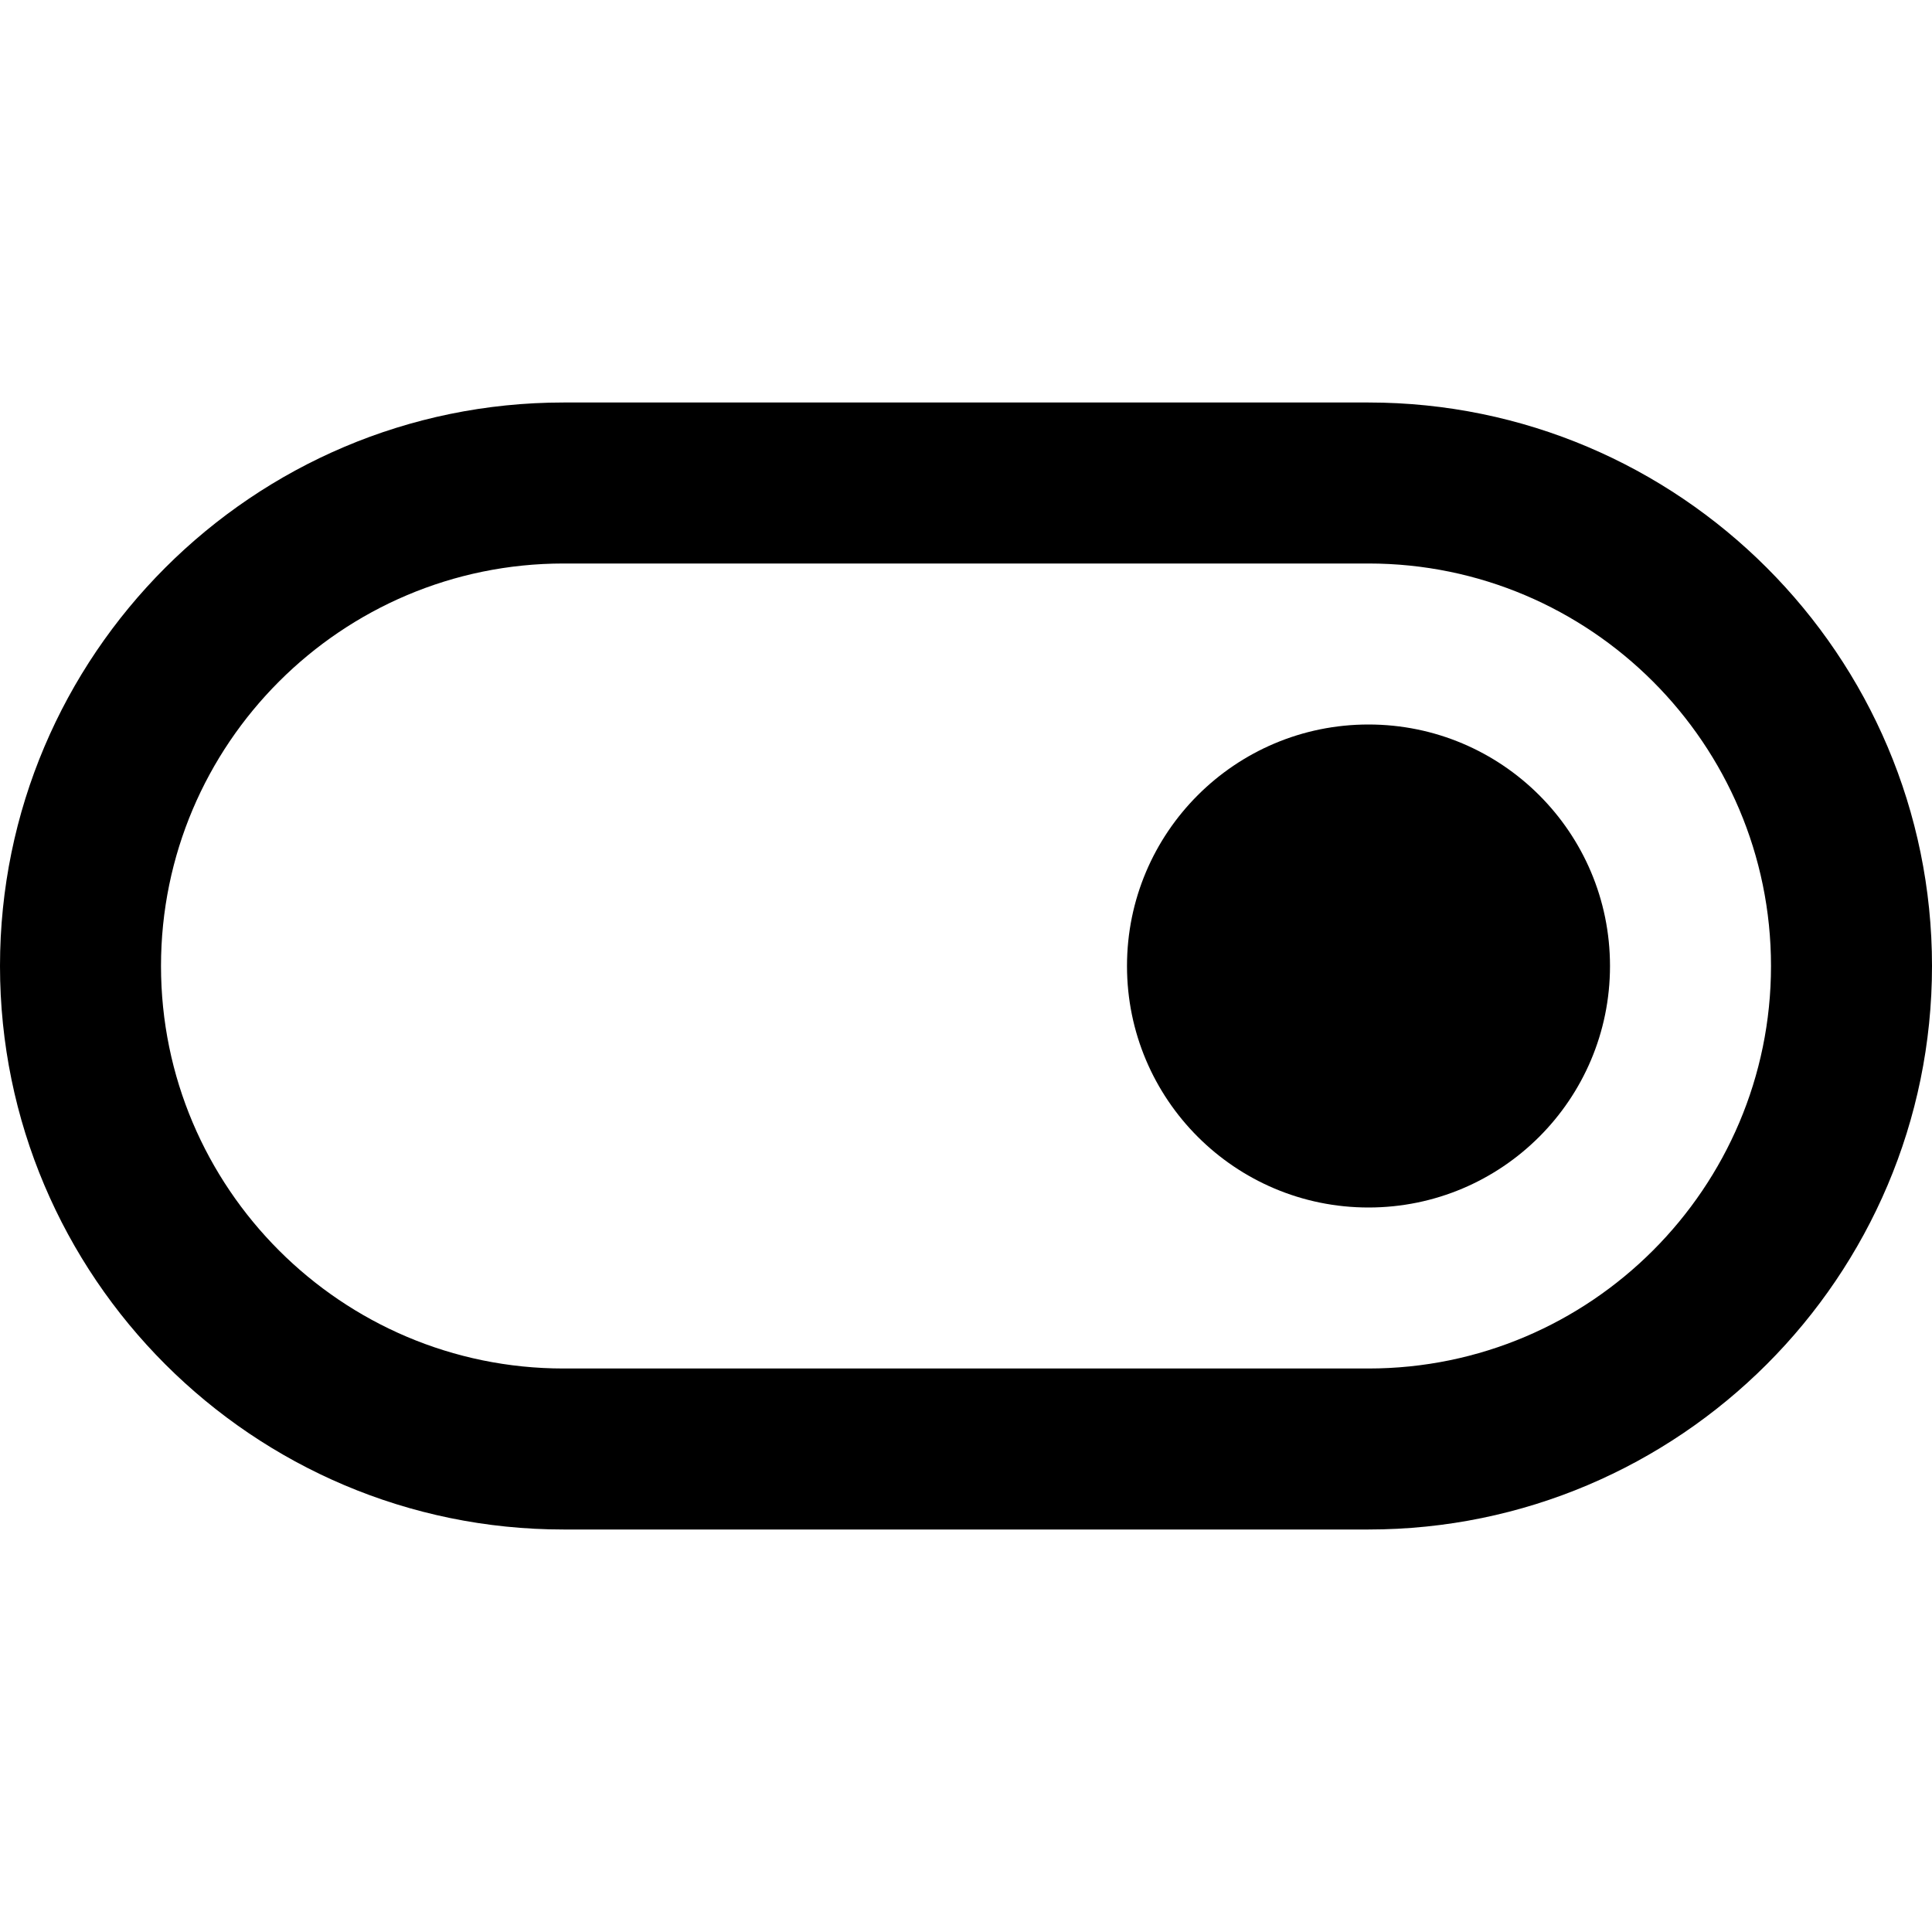 <?xml version="1.0" encoding="utf-8"?>
<!-- Generator: Adobe Illustrator 16.0.0, SVG Export Plug-In . SVG Version: 6.00 Build 0)  -->
<!DOCTYPE svg PUBLIC "-//W3C//DTD SVG 1.1//EN" "http://www.w3.org/Graphics/SVG/1.1/DTD/svg11.dtd">
<svg version="1.1" xmlns="http://www.w3.org/2000/svg" xmlns:xlink="http://www.w3.org/1999/xlink" x="0px" y="0px" width="24px"
	 height="24px" viewBox="0 0 24 24" enable-background="new 0 0 24 24" xml:space="preserve">
<g id="Frames-24px">
	<rect fill="none" width="24" height="24"/>
</g>
<g id="Outline">
	<g>
		<g>
			<path  d="M17,19H7c-3.86,0-7-3.14-7-7c0-3.86,3.14-7,7-7h10c3.86,0,7,3.14,7,7C24,15.86,20.86,19,17,19z M7,7
				c-2.757,0-5,2.243-5,5s2.243,5,5,5h10c2.757,0,5-2.243,5-5s-2.243-5-5-5H7z"/>
		</g>
		<g>
			<circle  cx="17" cy="12" r="3"/>
		</g>
	</g>
</g>
</svg>
